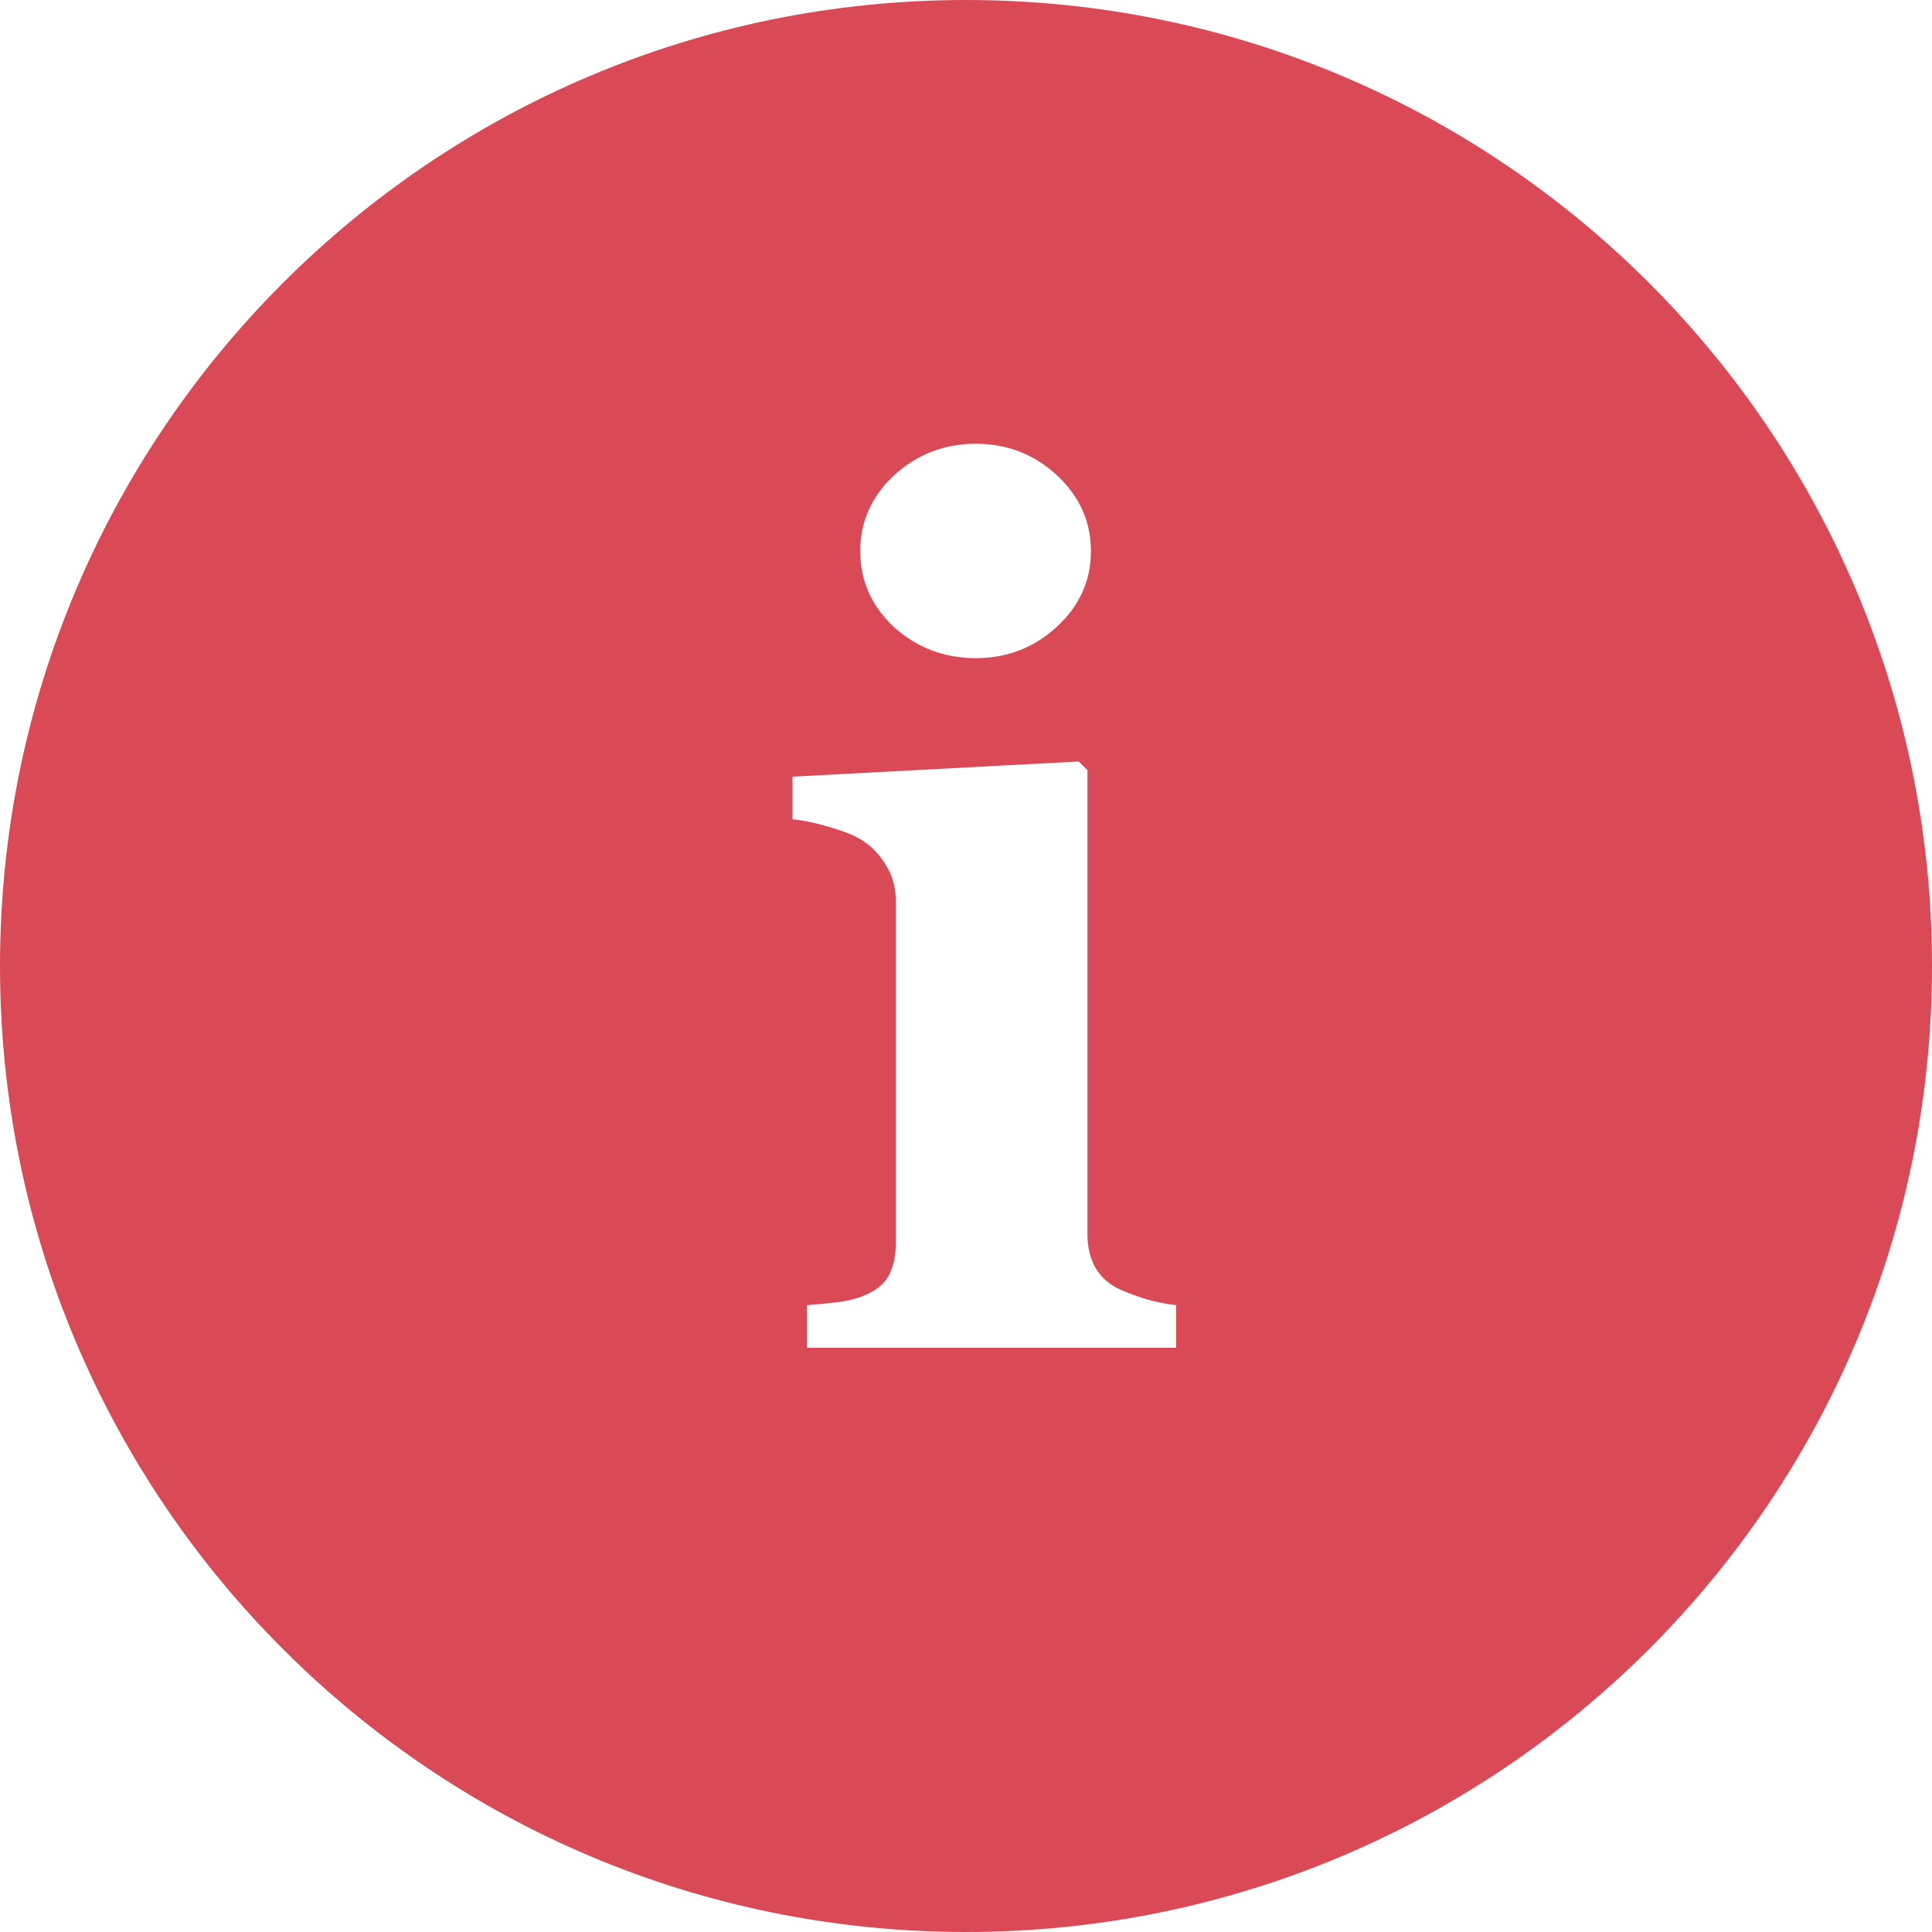 <svg width="20" height="20" viewBox="0 0 20 20" fill="none" xmlns="http://www.w3.org/2000/svg">
<path fill-rule="evenodd" clip-rule="evenodd" d="M10 20C15.523 20 20 15.523 20 10C20 4.477 15.523 0 10 0C4.477 0 0 4.477 0 10C0 15.523 4.477 20 10 20ZM8.355 13.952H12.175V13.511C12.071 13.499 11.97 13.479 11.873 13.451C11.776 13.422 11.688 13.39 11.607 13.354C11.494 13.306 11.408 13.233 11.347 13.136C11.287 13.036 11.257 12.915 11.257 12.774V7.973L11.166 7.883L8.204 8.04V8.481C8.325 8.493 8.457 8.522 8.603 8.566C8.752 8.61 8.863 8.657 8.935 8.705C9.032 8.769 9.112 8.856 9.177 8.965C9.241 9.07 9.274 9.193 9.274 9.334V12.852C9.274 13.001 9.247 13.122 9.195 13.215C9.143 13.303 9.052 13.372 8.923 13.42C8.85 13.449 8.764 13.469 8.663 13.481C8.562 13.493 8.46 13.503 8.355 13.511V13.952ZM10.936 6.492C11.174 6.275 11.293 6.013 11.293 5.706C11.293 5.4 11.176 5.138 10.942 4.921C10.708 4.703 10.428 4.594 10.102 4.594C9.775 4.594 9.493 4.703 9.255 4.921C9.022 5.138 8.905 5.4 8.905 5.706C8.905 6.013 9.022 6.275 9.255 6.492C9.493 6.706 9.775 6.813 10.102 6.813C10.424 6.813 10.702 6.706 10.936 6.492Z" fill="#D94A56"/>
</svg>
